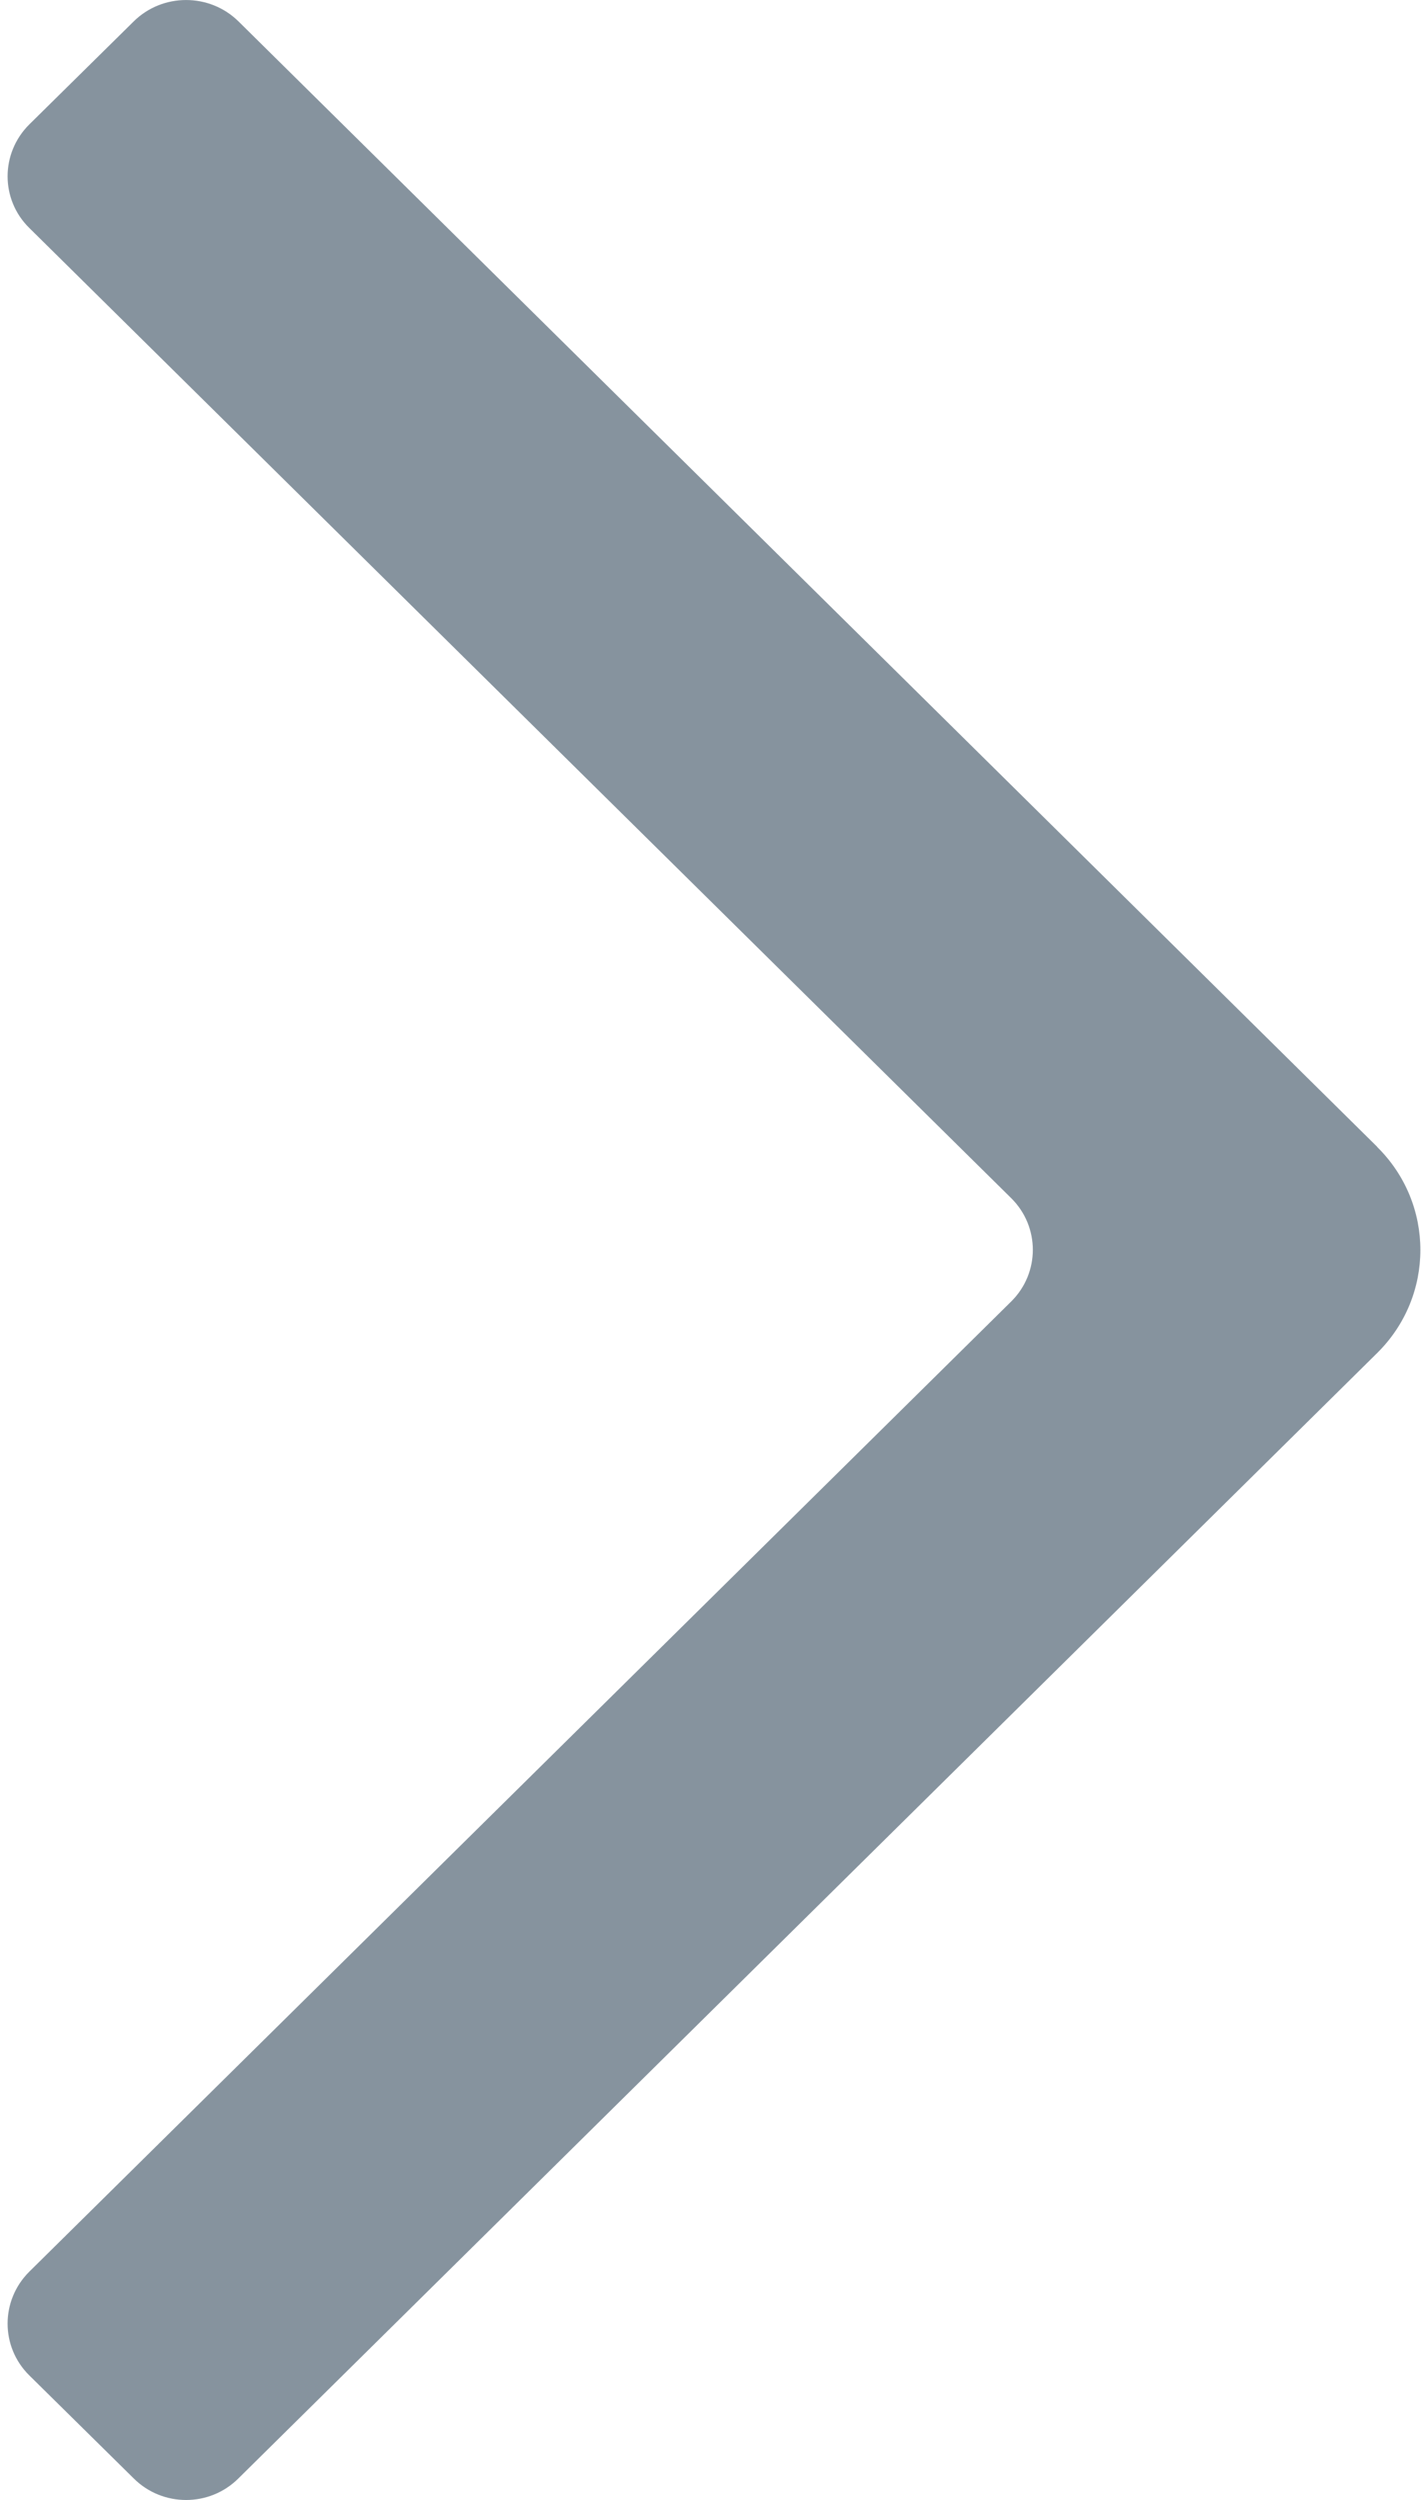 <svg xmlns="http://www.w3.org/2000/svg" width="16" height="28" viewBox="0 0 15.746 27.852"><g stroke="none" fill="#86939e" stroke-width="1px">
                <path d="M15.263 12.775L2.573.238c-.323-.317-.845-.317-1.167 0L.24 1.388c-.32.32-.32.834 0 1.15l10.945 10.81c.322.318.322.834 0 1.152L.24 25.31c-.32.32-.32.834 0 1.152l1.166 1.15c.322.32.844.32 1.166 0l12.69-12.536c.645-.635.645-1.666 0-2.3z" stroke="none" fill="#86939e" stroke-width="1px"></path>
            </g></svg>